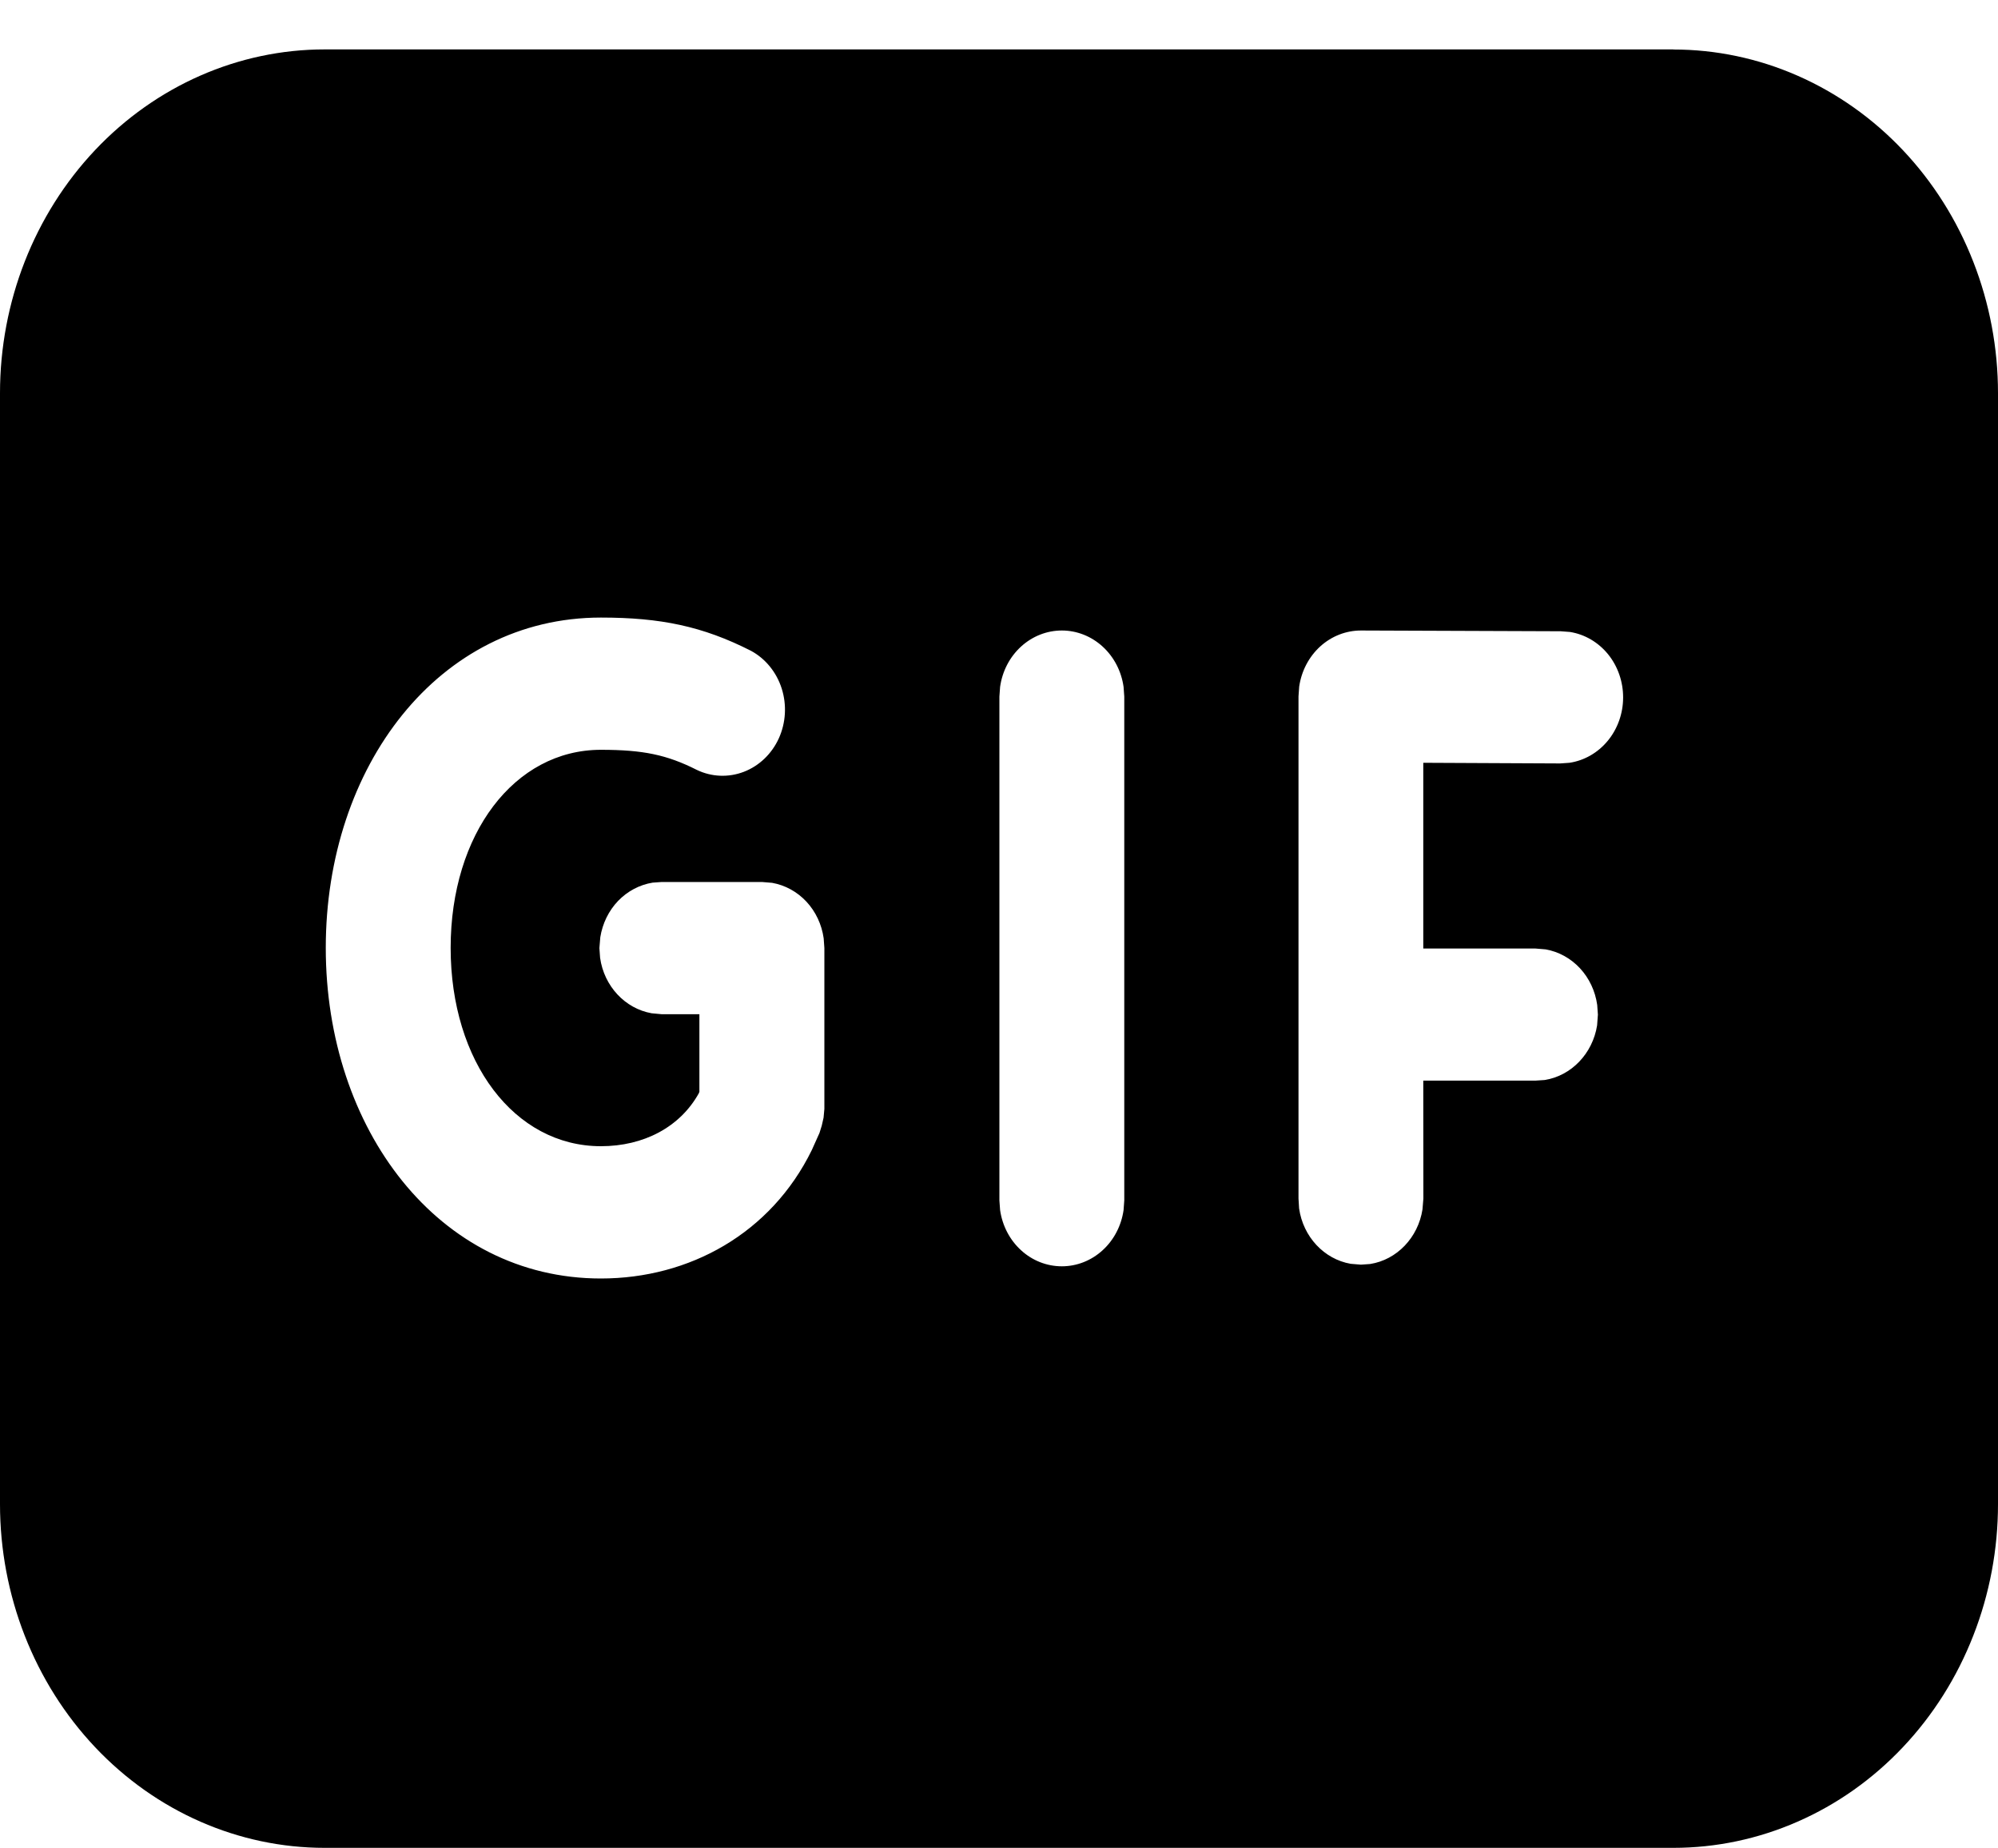 <svg width="40" height="37" viewBox="0 0 40 37" fill="none" xmlns="http://www.w3.org/2000/svg">
<path d="M33.5 0.991C34.354 0.991 35.199 1.169 35.987 1.515C36.776 1.861 37.493 2.368 38.096 3.006C38.7 3.645 39.179 4.404 39.505 5.239C39.832 6.074 40 6.968 40 7.872V30.108C40 31.012 39.832 31.907 39.505 32.741C39.179 33.576 38.7 34.335 38.096 34.974C37.493 35.613 36.776 36.12 35.987 36.465C35.199 36.811 34.354 36.989 33.5 36.989H6.5C4.776 36.989 3.123 36.264 1.904 34.974C0.685 33.683 0 31.933 0 30.108V7.87C0 6.045 0.685 4.295 1.904 3.004C3.123 1.714 4.776 0.989 6.5 0.989H33.5V0.991ZM12.03 12.362C8.776 12.362 6.522 15.348 6.522 18.974C6.522 22.601 8.778 25.592 12.03 25.592C13.804 25.592 15.436 24.688 16.252 23.022L16.406 22.679L16.452 22.531L16.488 22.372L16.504 22.197V18.978L16.49 18.782C16.451 18.505 16.33 18.248 16.145 18.049C15.959 17.85 15.719 17.718 15.458 17.672L15.254 17.655H13.25L13.066 17.668C12.805 17.71 12.563 17.838 12.374 18.034C12.186 18.23 12.062 18.485 12.018 18.76L12 18.978L12.014 19.173C12.094 19.741 12.514 20.189 13.046 20.283L13.25 20.302H14.002V21.854L13.99 21.885C13.612 22.563 12.886 22.944 12.03 22.944C10.298 22.944 9.022 21.254 9.022 18.974C9.022 16.696 10.296 15.009 12.03 15.009C12.872 15.009 13.35 15.108 13.95 15.411C14.247 15.554 14.586 15.567 14.893 15.449C15.199 15.331 15.45 15.091 15.592 14.78C15.733 14.468 15.754 14.111 15.65 13.783C15.546 13.456 15.325 13.184 15.034 13.027C14.068 12.536 13.224 12.362 12.03 12.362ZM21.258 12.621C20.958 12.621 20.669 12.735 20.442 12.942C20.215 13.149 20.066 13.435 20.022 13.749L20.008 13.944V24.028L20.022 24.223C20.067 24.536 20.216 24.822 20.443 25.028C20.669 25.235 20.959 25.348 21.258 25.348C21.557 25.348 21.846 25.235 22.073 25.028C22.3 24.822 22.449 24.536 22.494 24.223L22.508 24.028V13.944L22.494 13.749C22.45 13.435 22.301 13.149 22.074 12.942C21.847 12.735 21.558 12.621 21.258 12.621ZM31.244 12.636L27.25 12.621C26.951 12.62 26.661 12.732 26.433 12.938C26.206 13.144 26.055 13.43 26.01 13.743L25.996 13.94V23.992L26.008 24.189C26.088 24.756 26.508 25.205 27.04 25.298L27.246 25.315L27.43 25.302C27.966 25.218 28.39 24.773 28.478 24.21L28.496 23.992L28.494 21.631H30.74L30.924 21.619C31.46 21.534 31.884 21.089 31.974 20.526L31.99 20.31L31.976 20.115C31.937 19.838 31.816 19.581 31.631 19.382C31.445 19.182 31.205 19.05 30.944 19.004L30.74 18.987H28.494V15.269L31.234 15.282L31.42 15.269C31.717 15.225 31.99 15.068 32.187 14.829C32.385 14.589 32.494 14.282 32.495 13.964C32.496 13.646 32.389 13.338 32.194 13.097C31.998 12.856 31.727 12.697 31.43 12.65L31.244 12.636L27.25 12.621L31.244 12.636Z" fill="black"/>
</svg>
